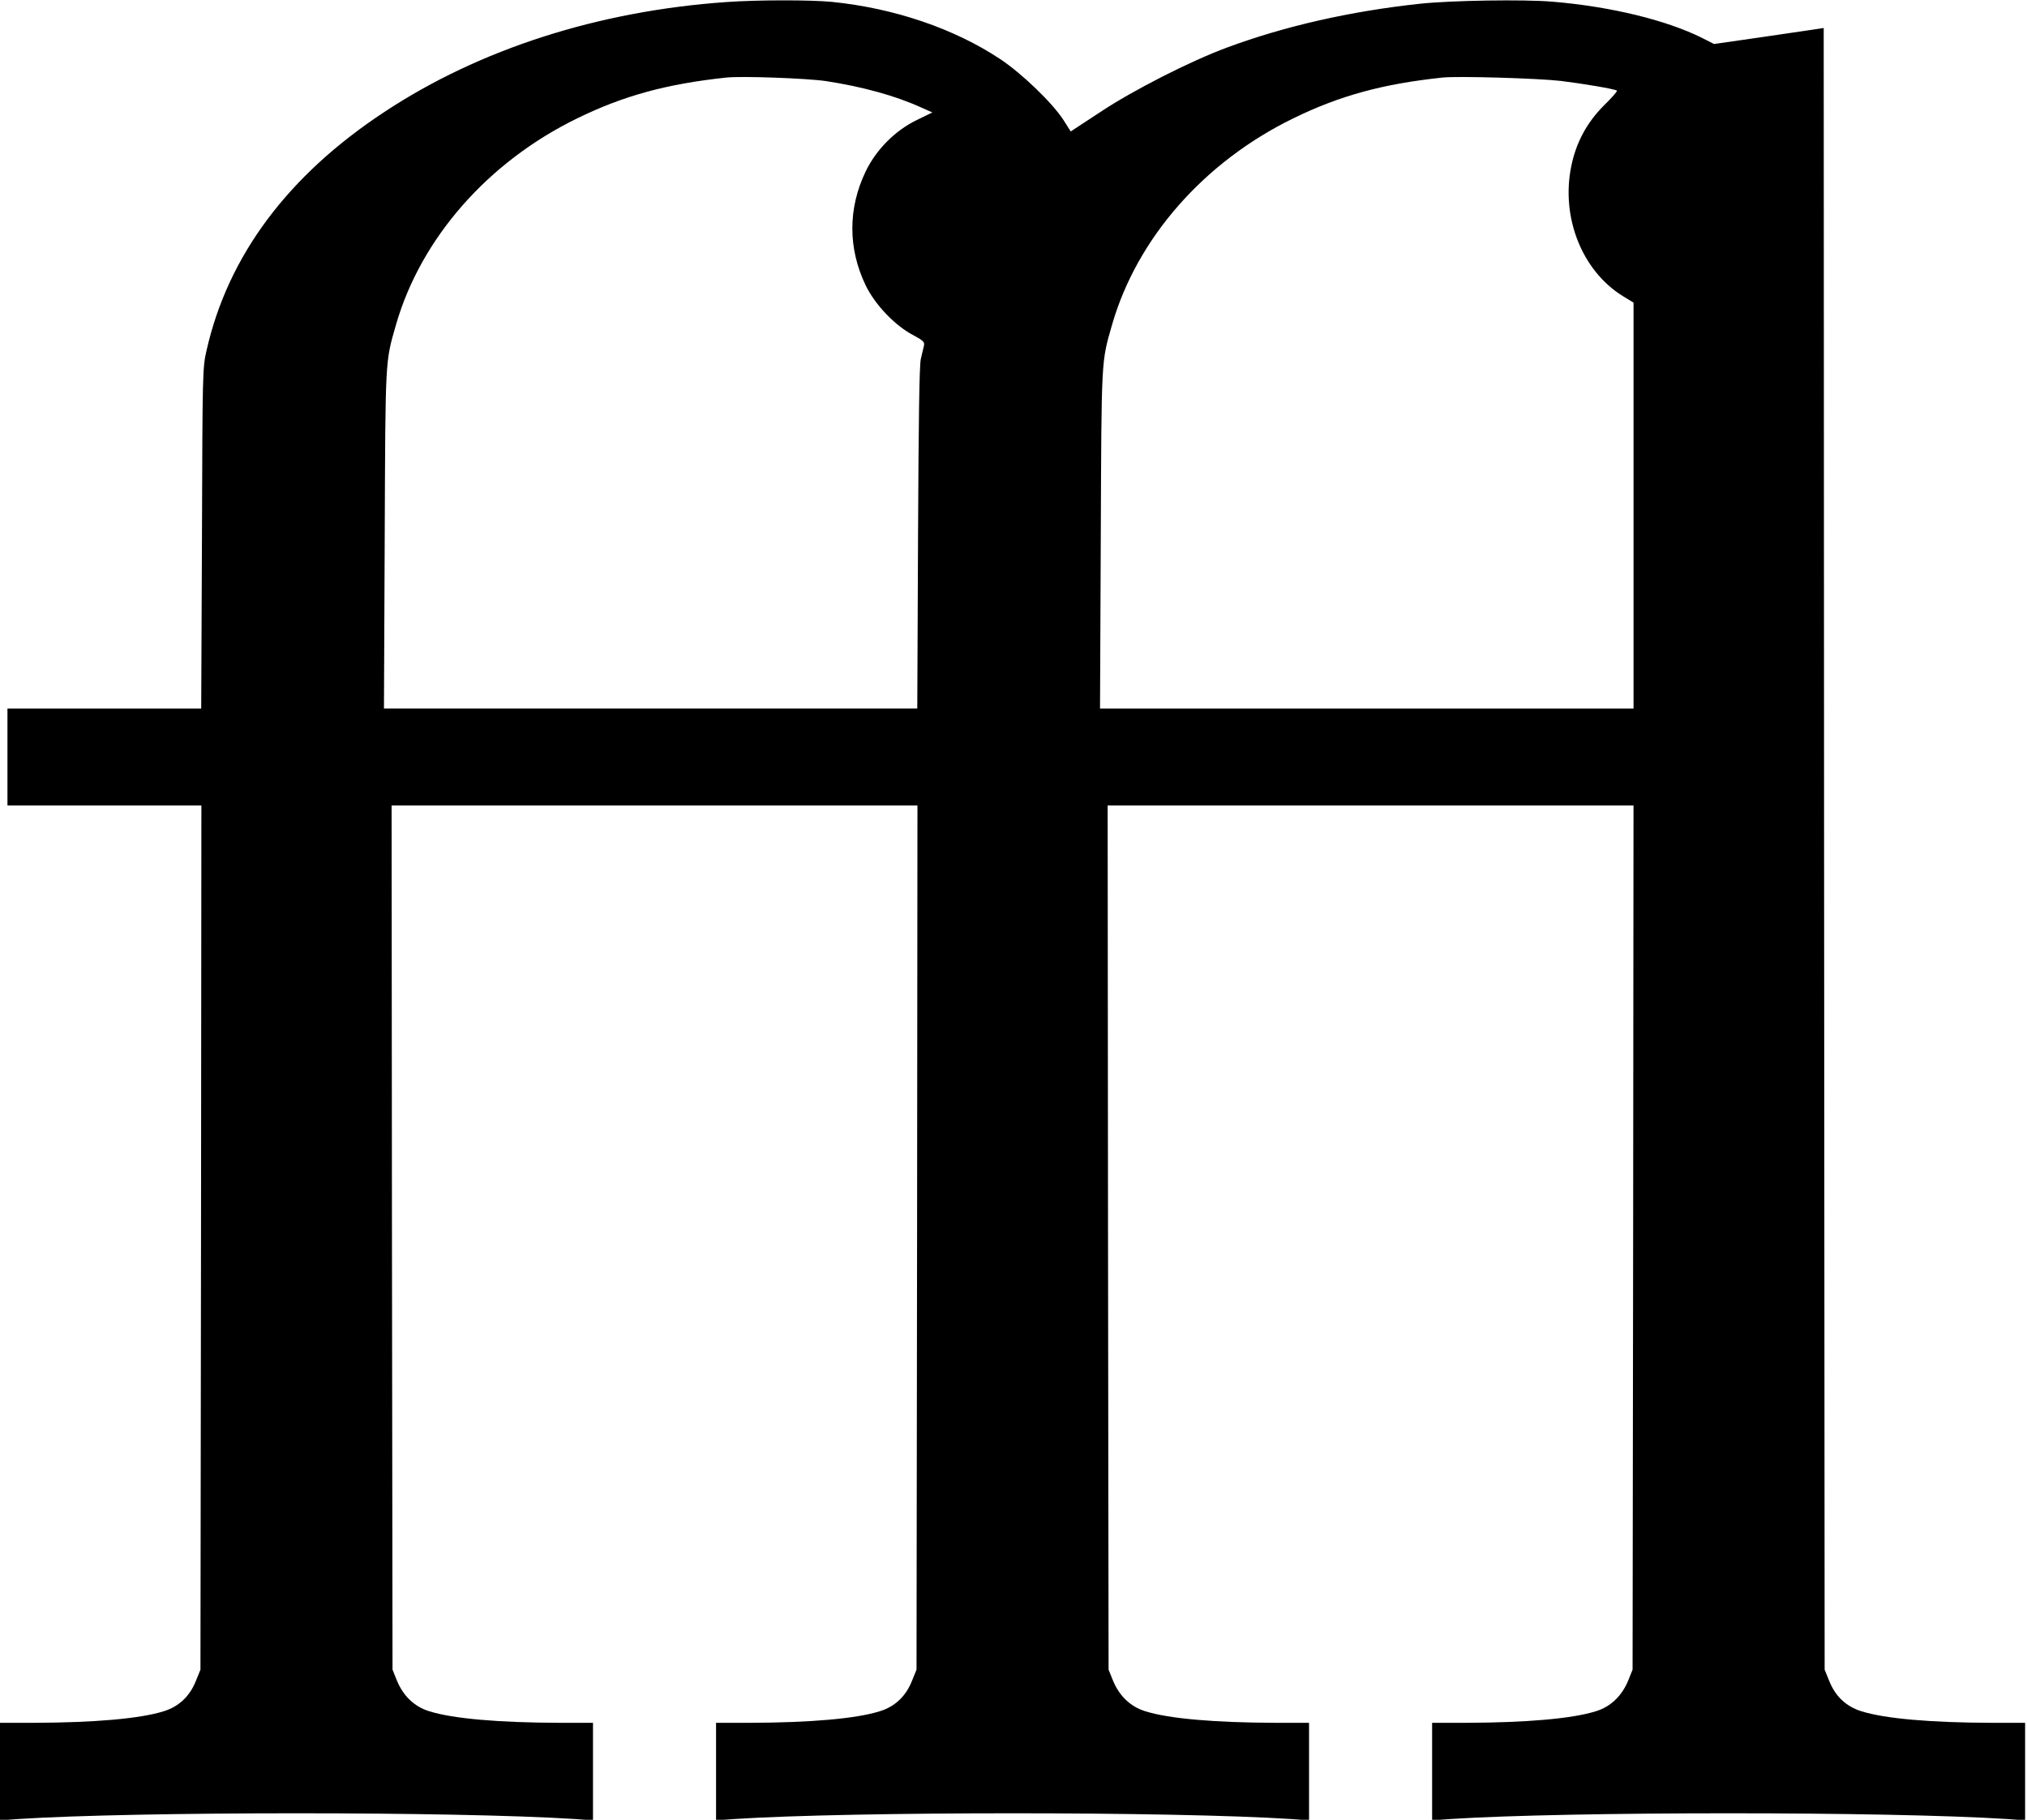 <?xml version="1.0" standalone="no"?>
<!DOCTYPE svg PUBLIC "-//W3C//DTD SVG 20010904//EN"
 "http://www.w3.org/TR/2001/REC-SVG-20010904/DTD/svg10.dtd">
<svg version="1.0" xmlns="http://www.w3.org/2000/svg"
 width="1087pt" height="976pt" viewBox="0 0 1087 976"
 preserveAspectRatio="xMidYMid meet">
<g transform="translate(0,976) scale(0.1,-0.1)"
fill="#000000" stroke="none">
<path d="M3895 9749 c-686 -48 -1323 -252 -1833 -589 -517 -340 -839 -771
-954 -1278 -22 -95 -22 -112 -25 -1009 l-4 -913 -519 0 -520 0 0 -260 0 -260
520 0 520 0 -2 -2317 -3 -2318 -24 -59 c-33 -84 -92 -139 -173 -164 -127 -40
-374 -61 -695 -62 l-183 0 0 -261 0 -262 98 7 c635 41 2349 41 2985 0 l97 -7
0 262 0 261 -182 0 c-322 1 -569 22 -696 62 -79 24 -140 82 -174 166 l-23 57
-3 2318 -2 2317 1410 0 1410 0 -2 -2317 -3 -2318 -24 -59 c-33 -84 -92 -139
-173 -164 -127 -40 -374 -61 -695 -62 l-183 0 0 -261 0 -262 98 7 c635 41
2349 41 2985 0 l97 -7 0 262 0 261 -182 0 c-322 1 -569 22 -696 62 -79 24
-140 82 -174 166 l-23 57 -3 2318 -2 2317 1410 0 1410 0 -2 -2317 -3 -2318
-23 -57 c-34 -84 -95 -142 -174 -166 -127 -40 -374 -61 -695 -62 l-183 0 0
-261 0 -262 98 7 c635 41 2349 41 2985 0 l97 -7 0 262 0 261 -182 0 c-322 1
-569 22 -696 62 -81 25 -140 80 -173 164 l-24 59 -3 4403 -2 4402 -38 -6 c-20
-3 -152 -22 -293 -43 l-257 -37 -63 32 c-192 96 -491 169 -804 195 -153 13
-541 7 -710 -11 -371 -40 -722 -119 -1035 -235 -197 -73 -504 -229 -681 -347
l-157 -103 -38 60 c-59 92 -224 251 -340 328 -247 164 -568 273 -903 307 -115
11 -399 11 -566 -1z m535 -424 c195 -30 370 -78 509 -141 l61 -27 -82 -40
c-117 -56 -220 -160 -276 -277 -95 -198 -95 -412 0 -610 50 -104 158 -217 256
-268 53 -28 61 -37 57 -55 -3 -12 -10 -44 -17 -72 -8 -35 -12 -322 -15 -962
l-4 -913 -1430 0 -1430 0 4 908 c4 983 2 946 61 1152 134 463 493 872 971
1105 249 122 481 185 800 219 84 9 434 -4 535 -19z m3940 1 c121 -15 288 -43
301 -52 4 -2 -28 -39 -71 -81 -91 -91 -149 -200 -174 -325 -56 -274 58 -560
275 -695 l59 -36 0 -1088 0 -1089 -1430 0 -1431 0 4 908 c4 983 2 946 61 1152
134 463 493 872 971 1105 249 122 480 185 800 219 82 9 515 -4 635 -18z"/>
</g>
</svg>
